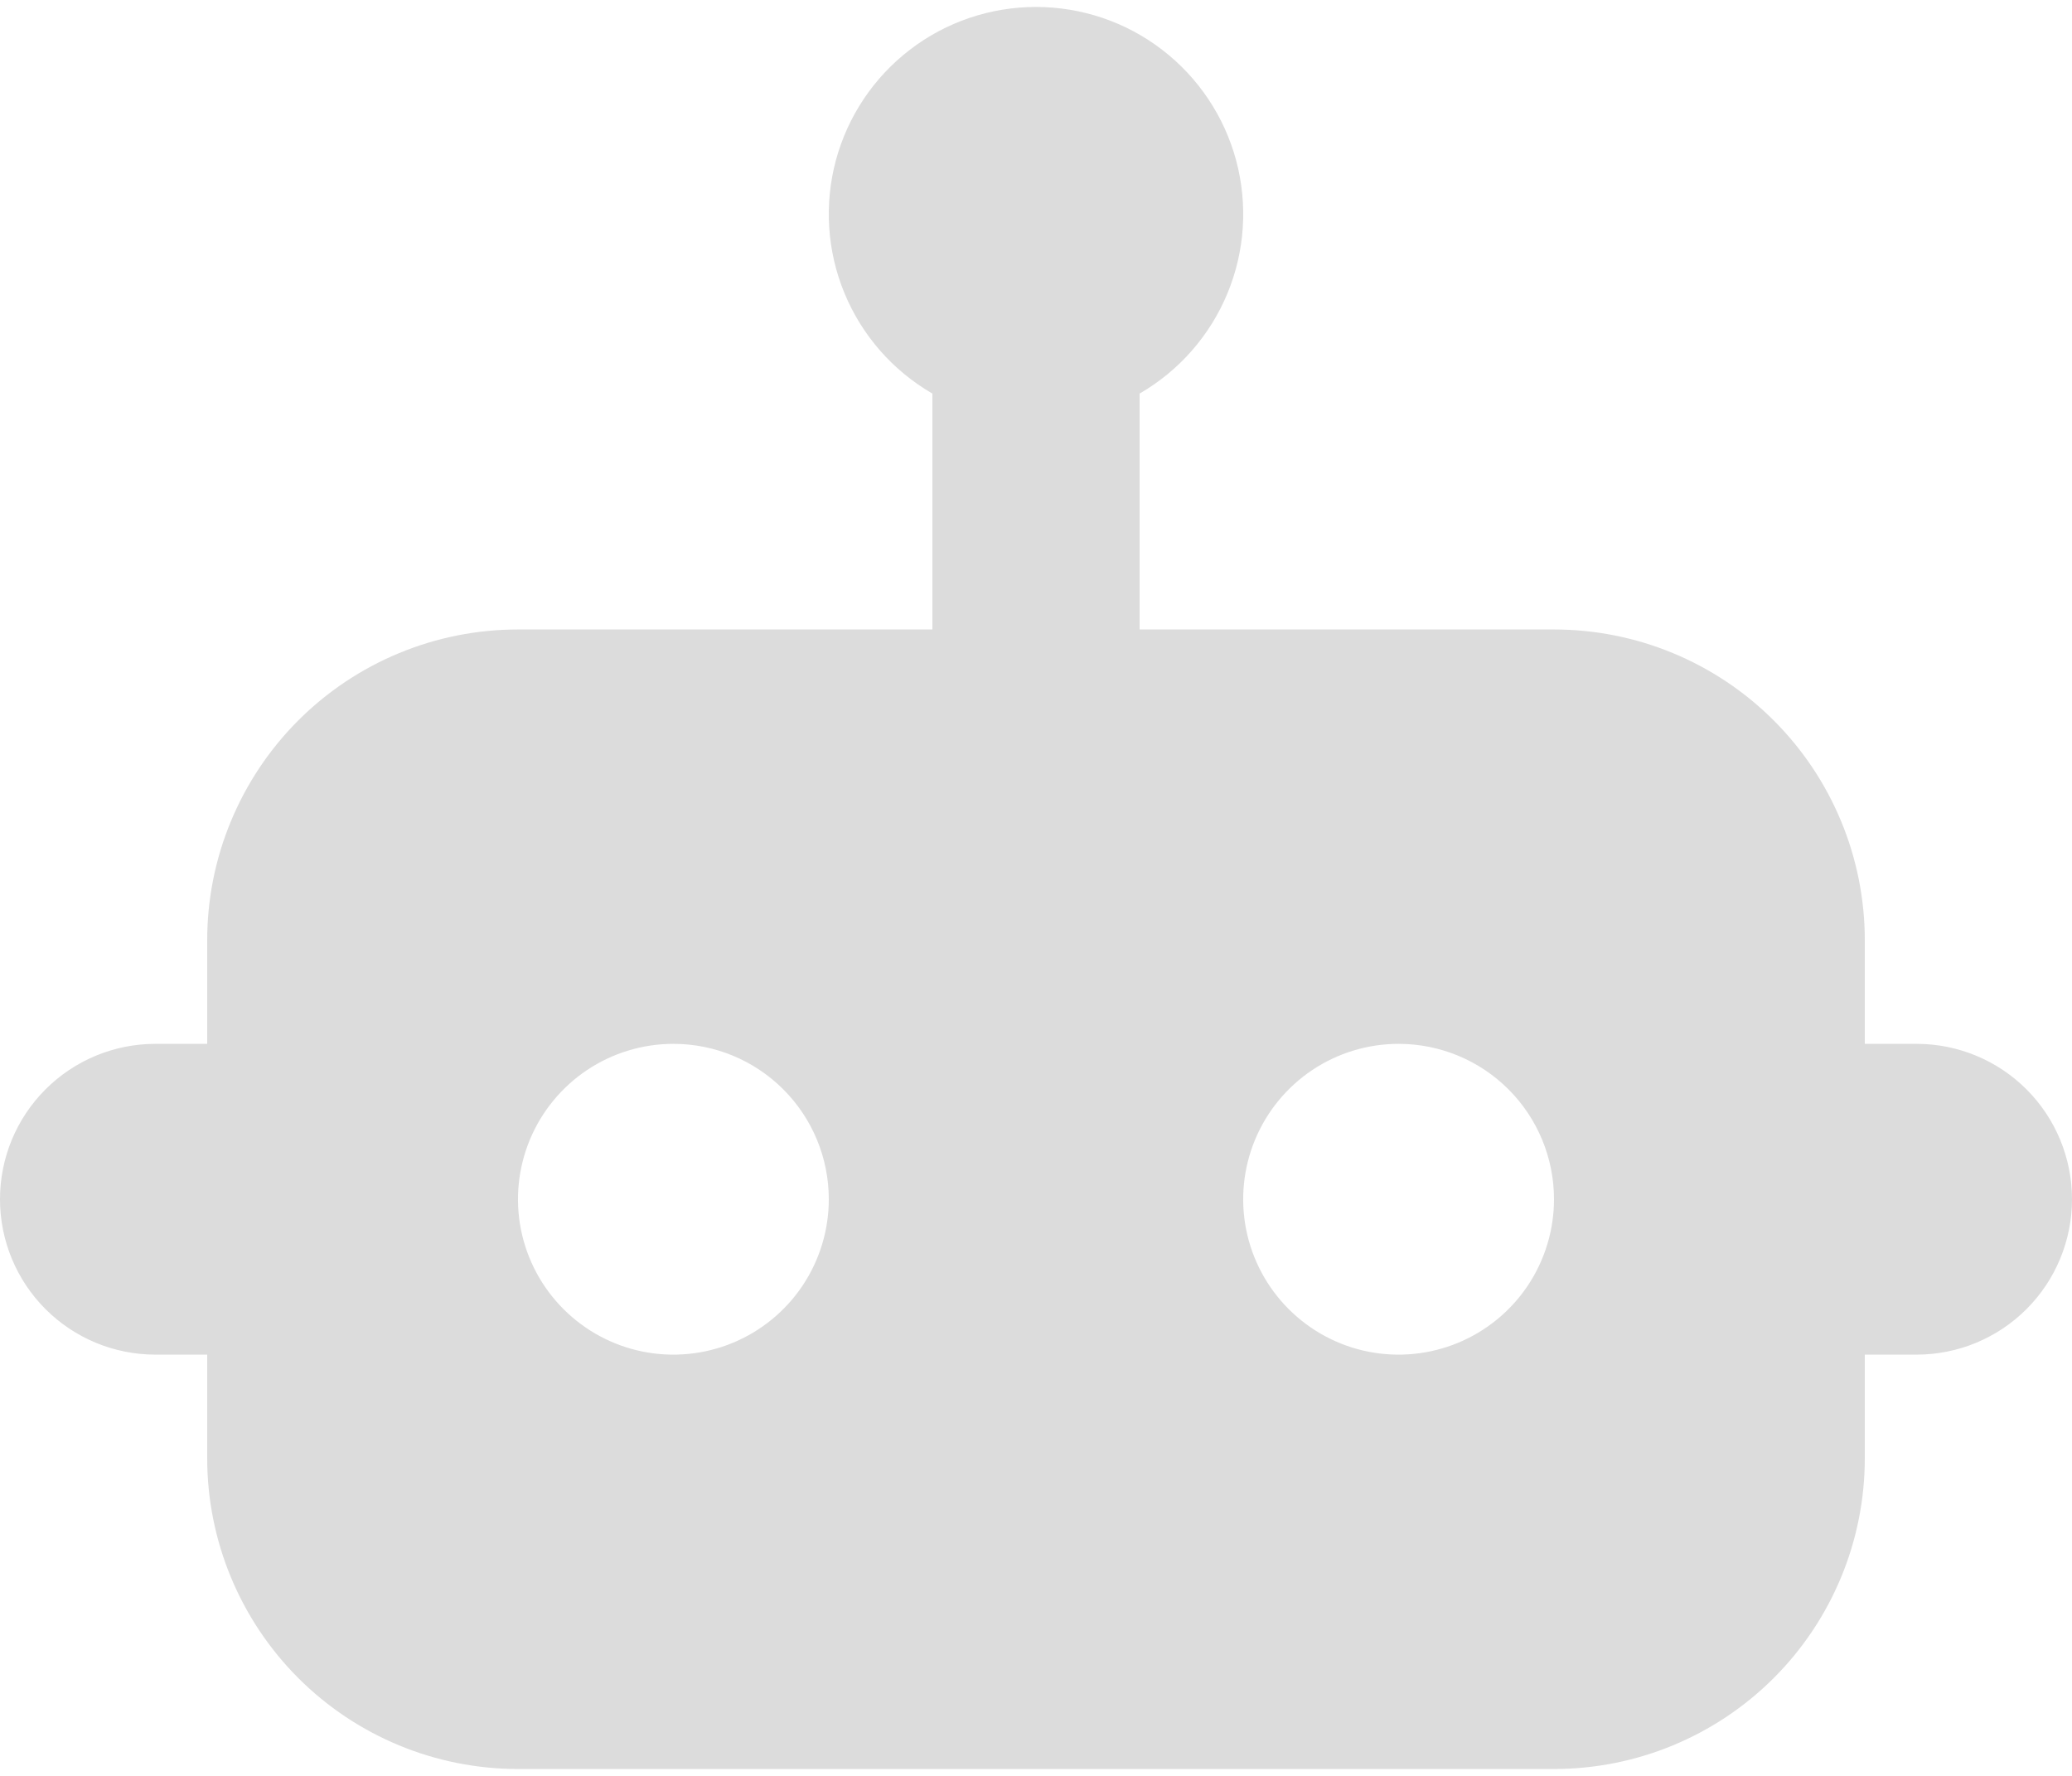 <svg width="28" height="24" viewBox="0 0 28 24" fill="none" xmlns="http://www.w3.org/2000/svg">
<path d="M25.9 14.107H25.2V12.707C25.2 11.593 24.758 10.525 23.97 9.737C23.182 8.949 22.114 8.507 21 8.507H15.4V5.319C15.934 5.01 16.351 4.535 16.587 3.965C16.823 3.396 16.864 2.764 16.705 2.169C16.545 1.574 16.194 1.048 15.704 0.672C15.216 0.297 14.616 0.094 14 0.094C13.384 0.094 12.784 0.297 12.296 0.672C11.806 1.048 11.455 1.574 11.295 2.169C11.136 2.764 11.177 3.396 11.413 3.965C11.649 4.535 12.066 5.01 12.6 5.319V8.507H7C5.886 8.507 4.818 8.949 4.03 9.737C3.243 10.525 2.8 11.593 2.8 12.707V14.107H2.1C1.543 14.107 1.009 14.328 0.615 14.722C0.221 15.116 0 15.65 0 16.207C0 16.764 0.221 17.298 0.615 17.692C1.009 18.086 1.543 18.307 2.1 18.307H2.8V19.707C2.8 20.821 3.243 21.889 4.03 22.677C4.818 23.465 5.886 23.907 7 23.907H21C22.114 23.907 23.182 23.465 23.97 22.677C24.758 21.889 25.2 20.821 25.2 19.707V18.307H25.9C26.457 18.307 26.991 18.086 27.385 17.692C27.779 17.298 28 16.764 28 16.207C28 15.65 27.779 15.116 27.385 14.722C26.991 14.328 26.457 14.107 25.9 14.107ZM11.2 16.207C11.2 16.622 11.077 17.028 10.846 17.374C10.615 17.719 10.287 17.988 9.904 18.147C9.52 18.306 9.098 18.348 8.69 18.267C8.283 18.186 7.909 17.986 7.615 17.692C7.321 17.398 7.121 17.024 7.04 16.617C6.959 16.209 7.001 15.787 7.16 15.403C7.319 15.02 7.588 14.692 7.933 14.461C8.279 14.23 8.685 14.107 9.1 14.107C9.657 14.107 10.191 14.328 10.585 14.722C10.979 15.116 11.2 15.65 11.2 16.207ZM21 16.207C21 16.622 20.877 17.028 20.646 17.374C20.415 17.719 20.087 17.988 19.704 18.147C19.32 18.306 18.898 18.348 18.49 18.267C18.083 18.186 17.709 17.986 17.415 17.692C17.121 17.398 16.921 17.024 16.84 16.617C16.759 16.209 16.801 15.787 16.96 15.403C17.119 15.02 17.388 14.692 17.733 14.461C18.079 14.23 18.485 14.107 18.9 14.107C19.457 14.107 19.991 14.328 20.385 14.722C20.779 15.116 21 15.65 21 16.207Z" fill="#DCDCDC"/>
</svg>
